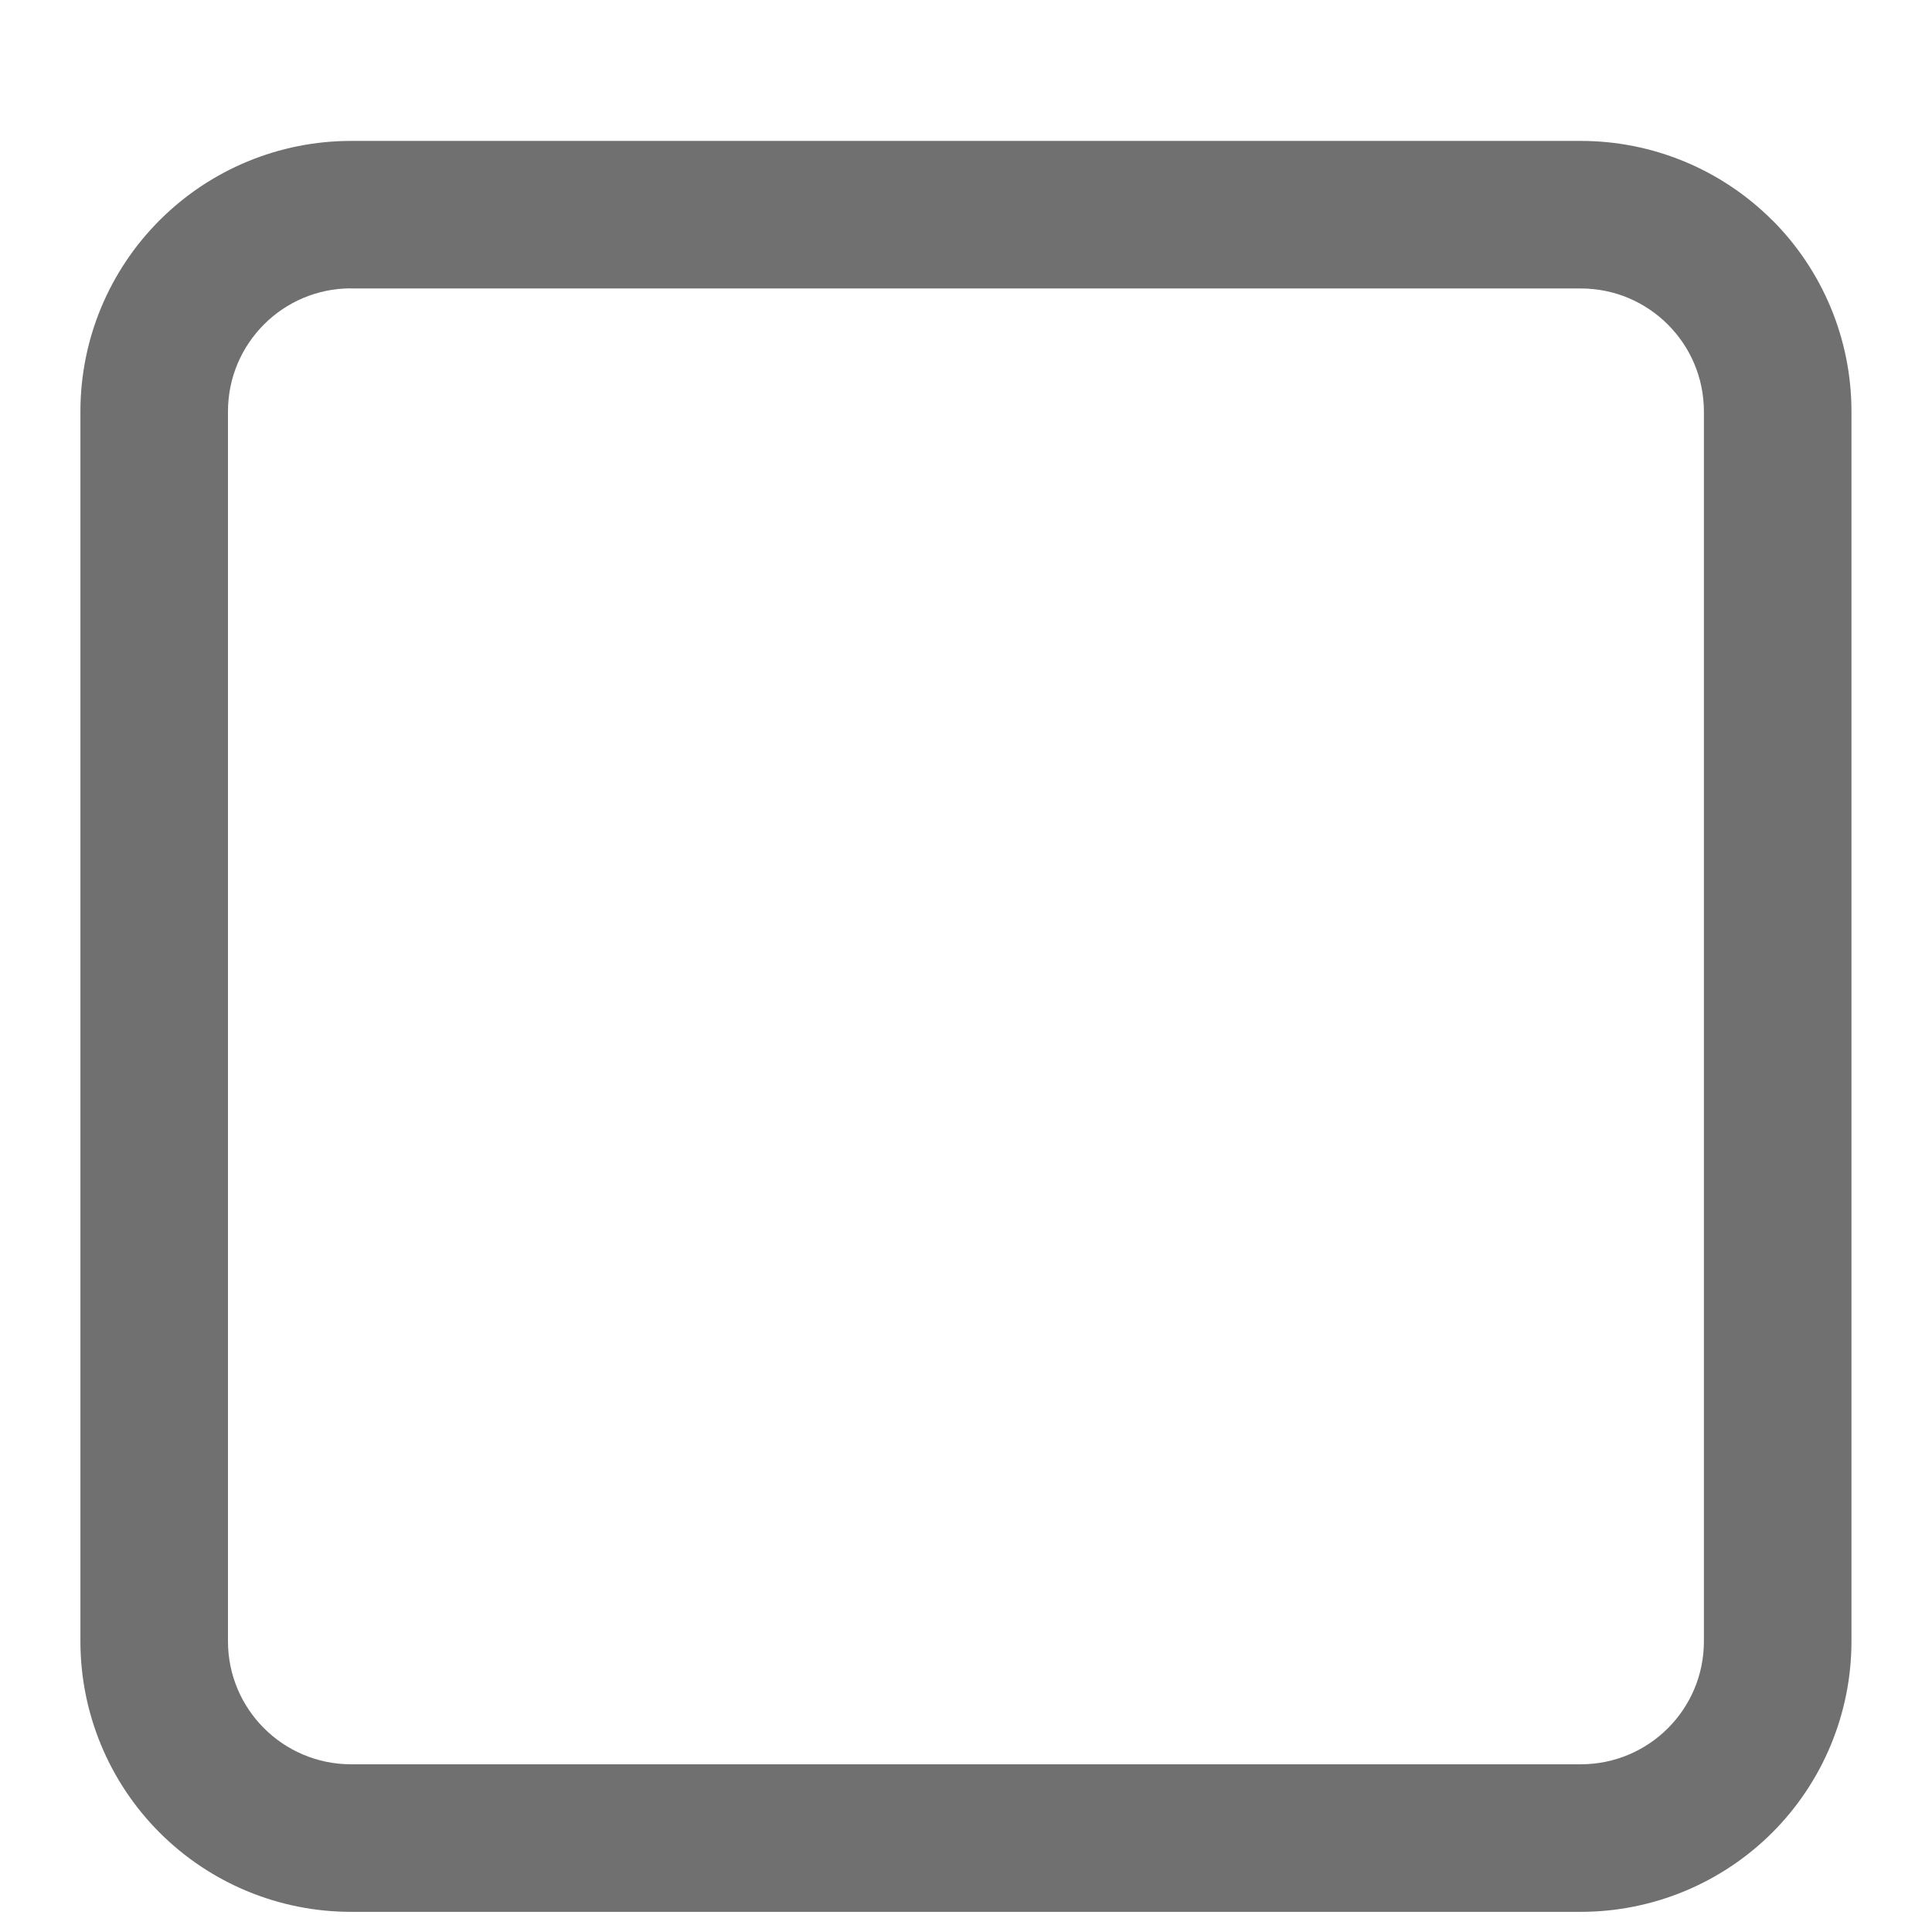 <?xml version="1.0" encoding="UTF-8" standalone="no"?>
<svg
   width="16"
   height="16"
   viewBox="0 0 16 16"
   fill="none"
   version="1.1"
   id="svg892"
   sodipodi:docname="unchecked.svg"
   inkscape:version="1.1.2 (0a00cf5339, 2022-02-04)"
   xmlns:inkscape="http://www.inkscape.org/namespaces/inkscape"
   xmlns:sodipodi="http://sodipodi.sourceforge.net/DTD/sodipodi-0.dtd"
   xmlns="http://www.w3.org/2000/svg"
   xmlns:svg="http://www.w3.org/2000/svg">
  <defs
     id="defs896" />
  <sodipodi:namedview
     id="namedview894"
     pagecolor="#ffffff"
     bordercolor="#000000"
     borderopacity="0.25"
     inkscape:pageshadow="2"
     inkscape:pageopacity="0.0"
     inkscape:pagecheckerboard="0"
     showgrid="false"
     inkscape:zoom="29.117647"
     inkscape:cx="8.0020202"
     inkscape:cy="8.5"
     inkscape:window-width="1366"
     inkscape:window-height="704"
     inkscape:window-x="0"
     inkscape:window-y="0"
     inkscape:window-maximized="1"
     inkscape:current-layer="svg892" />
  <path
     fill-rule="evenodd"
     clip-rule="evenodd"
     d="M 14.676,1.823 C 14.256,1.403 13.686,1.167 13.092,1.167 H 2.907 c -0.594,0 -1.164,0.236 -1.584,0.656 C 0.902,2.243 0.666,2.813 0.666,3.407 V 13.593 c 0,0.594 0.236,1.164 0.656,1.584 0.42,0.42 0.99,0.656 1.584,0.656 H 13.092 c 0.594,0 1.164,-0.236 1.585,-0.656 0.42,-0.42 0.656,-0.99 0.656,-1.584 V 3.407 c 0,-0.594 -0.236,-1.164 -0.656,-1.584 z M 2.907,2.389 H 13.092 c 0.562,0 1.019,0.456 1.019,1.019 V 13.593 c 0,0.562 -0.456,1.018 -1.019,1.018 H 2.907 c -0.562,0 -1.019,-0.456 -1.019,-1.018 V 3.407 c 0,-0.562 0.456,-1.019 1.019,-1.019 z"
     fill="#707070"
     id="path890"
     sodipodi:nodetypes="ssscssssssssssssssssss" />
</svg>
